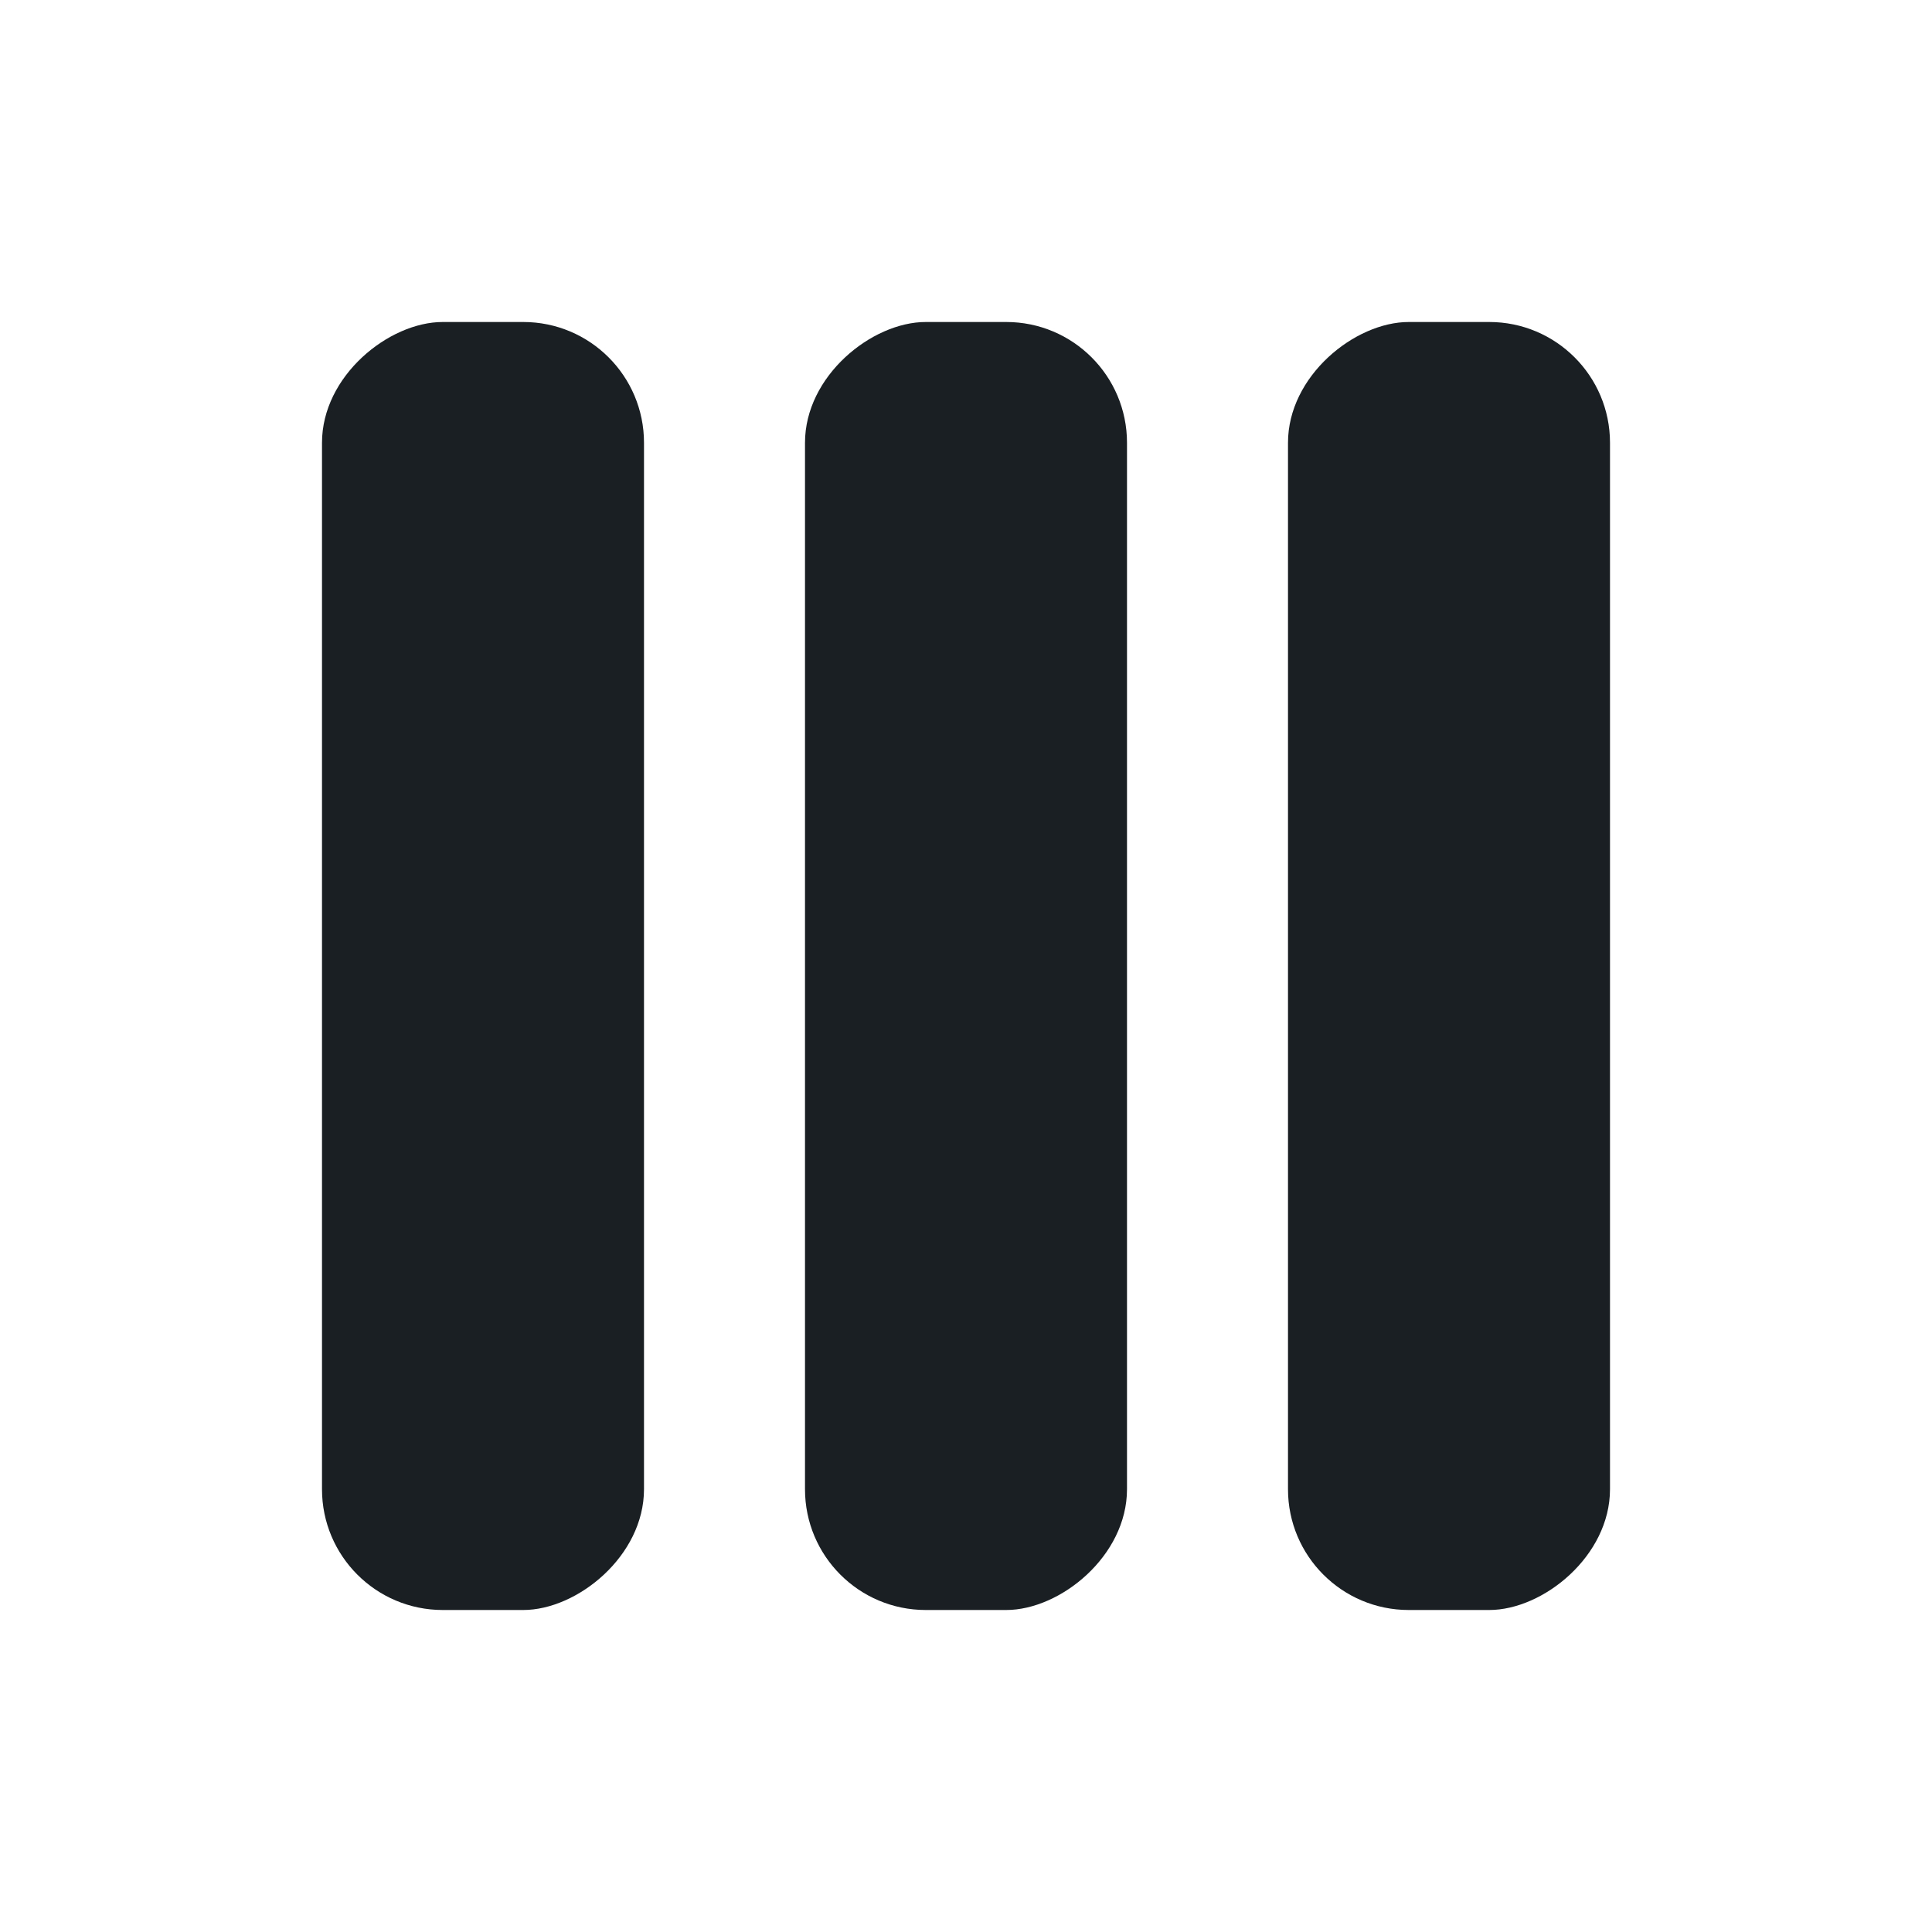 <svg width="24" height="24" viewBox="0 0 24 24" fill="none" xmlns="http://www.w3.org/2000/svg">
<rect x="20" y="4" width="16" height="4" rx="1.5" transform="rotate(90 20 4)" fill="#191F23"/>
<rect x="14" y="4" width="16" height="4" rx="1.5" transform="rotate(90 14 4)" fill="#191F23"/>
<rect x="8" y="4" width="16" height="4" rx="1.5" transform="rotate(90 8 4)" fill="#191F23"/>
</svg>
